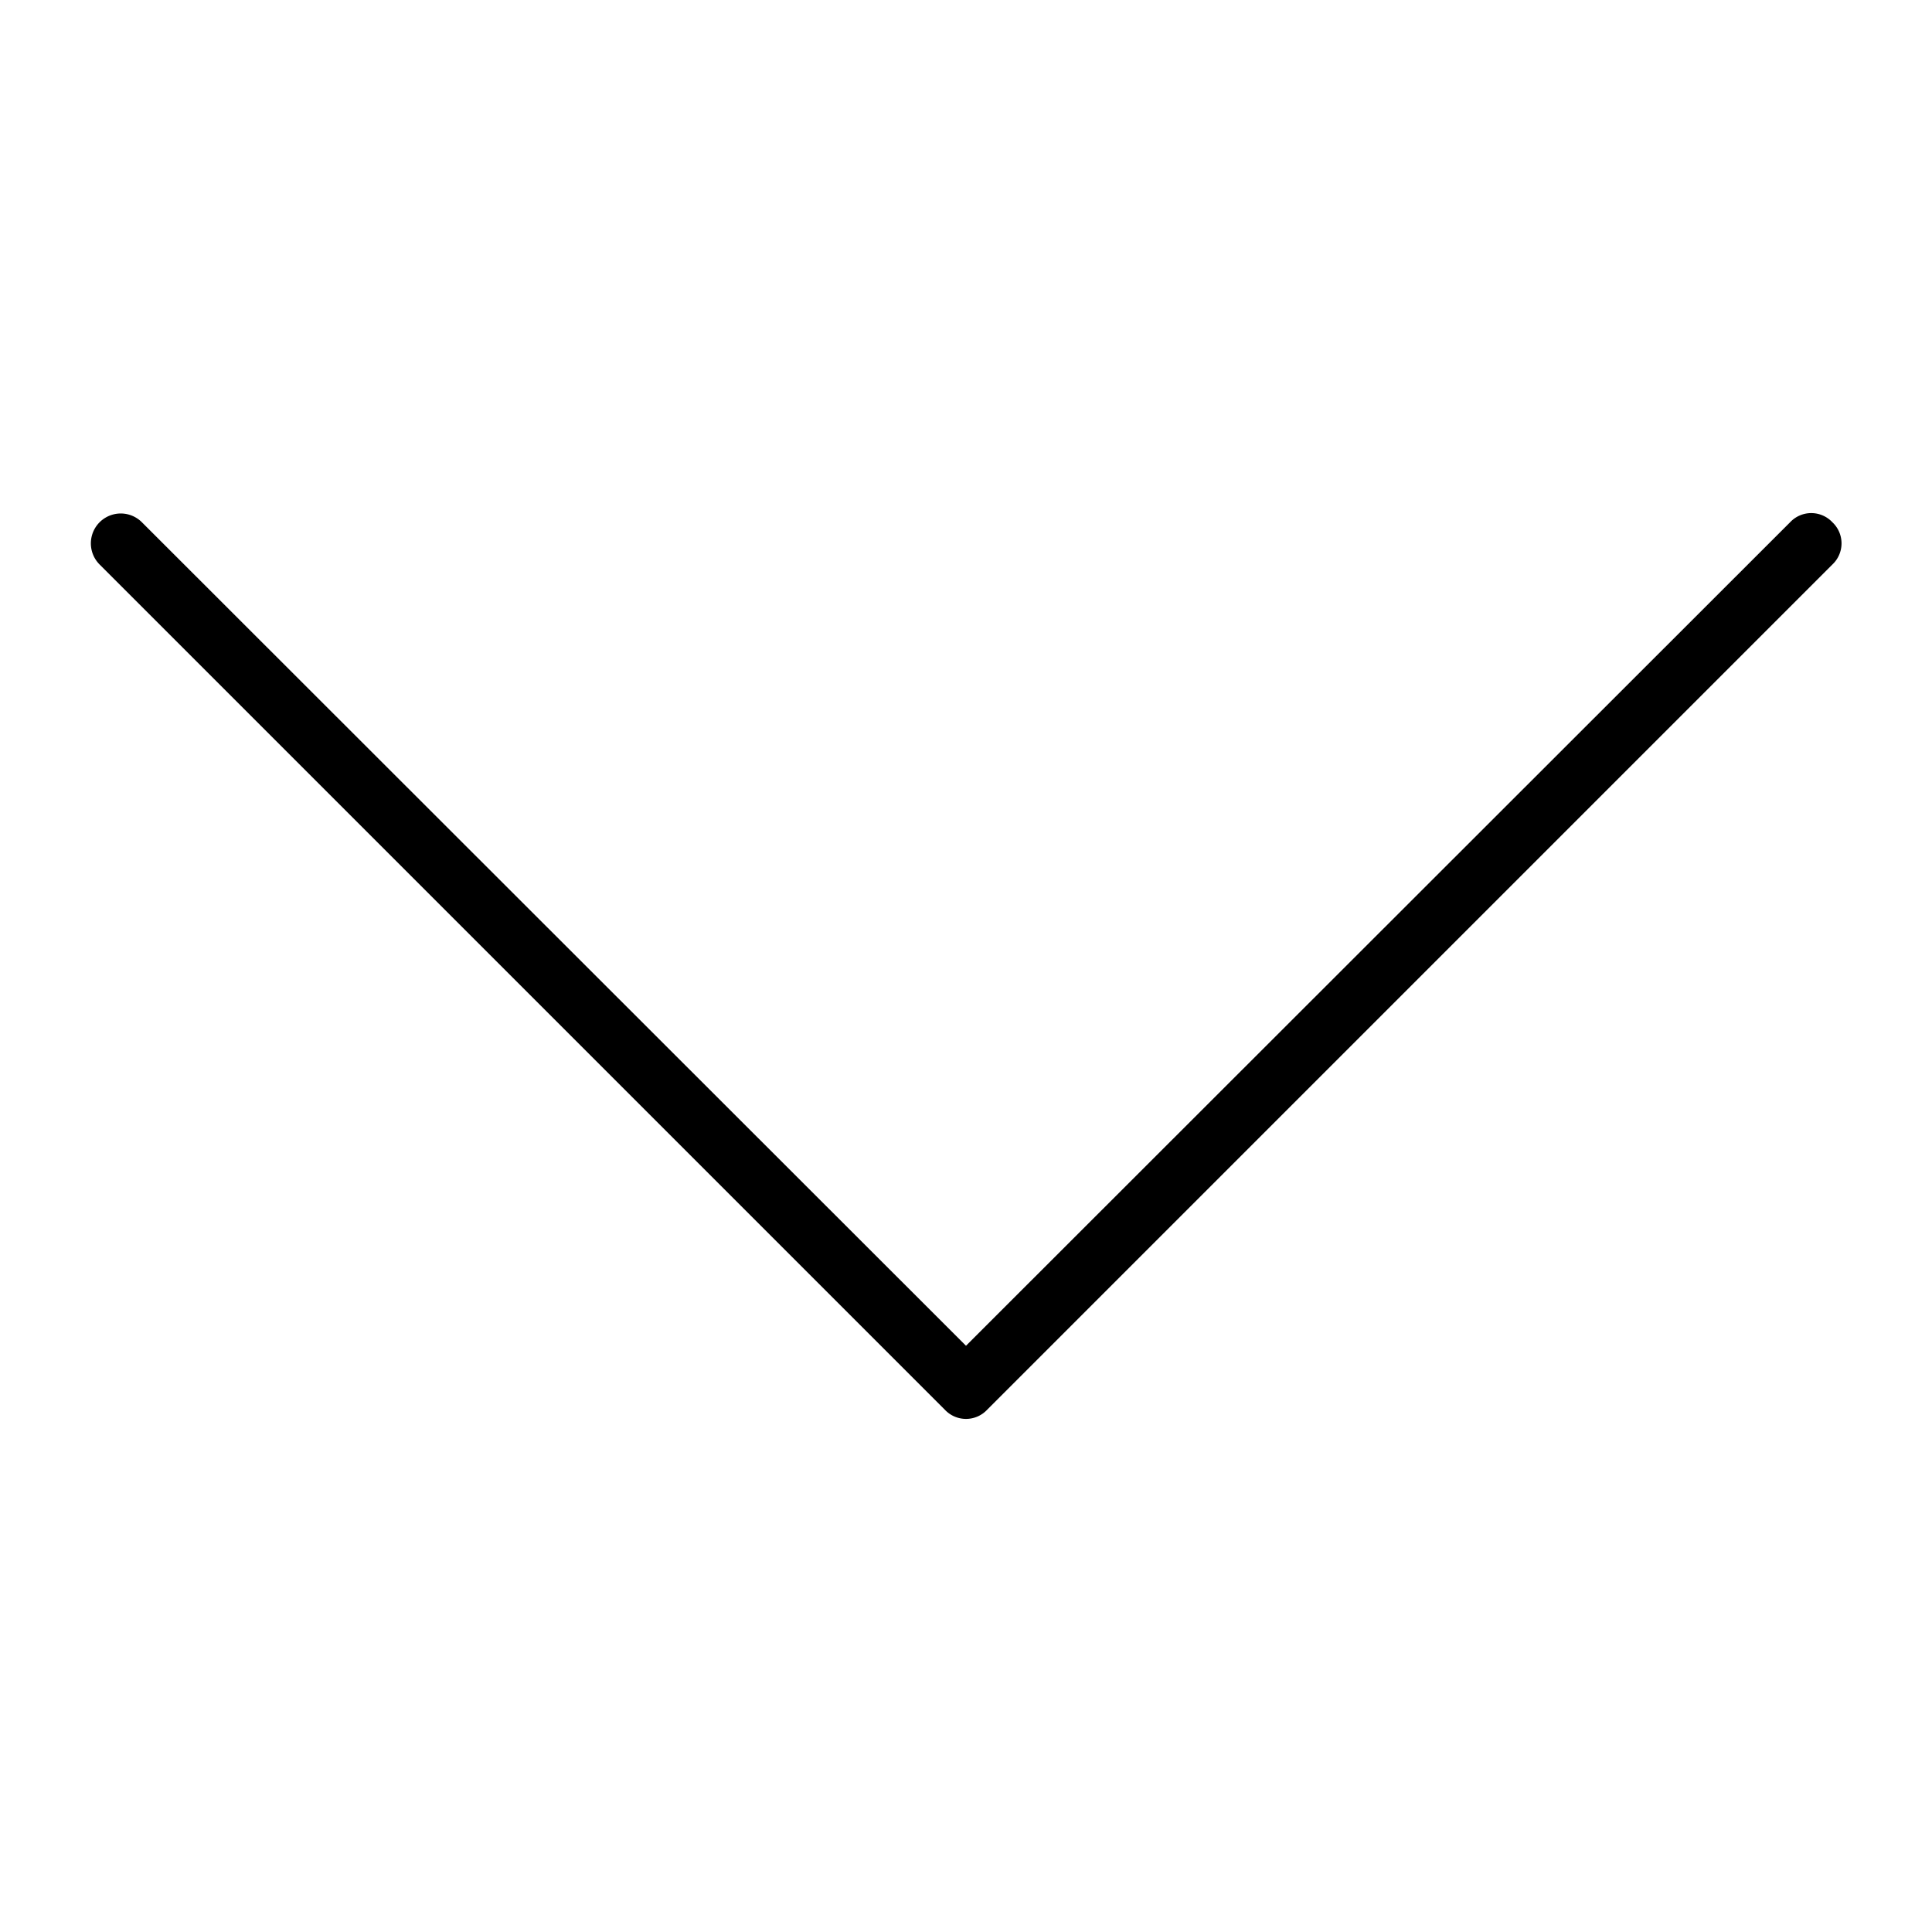 <svg id="Layer_2" height="512" viewBox="0 0 32 32" width="512" xmlns="http://www.w3.org/2000/svg" data-name="Layer 2"><path d="m30.35 8.65a.48.48 0 0 0 -.7 0l-13.65 13.64-13.65-13.64a.49.49 0 0 0 -.7.7l14 14a.48.48 0 0 0 .7 0l14-14a.48.48 0 0 0 0-.7z"/></svg>